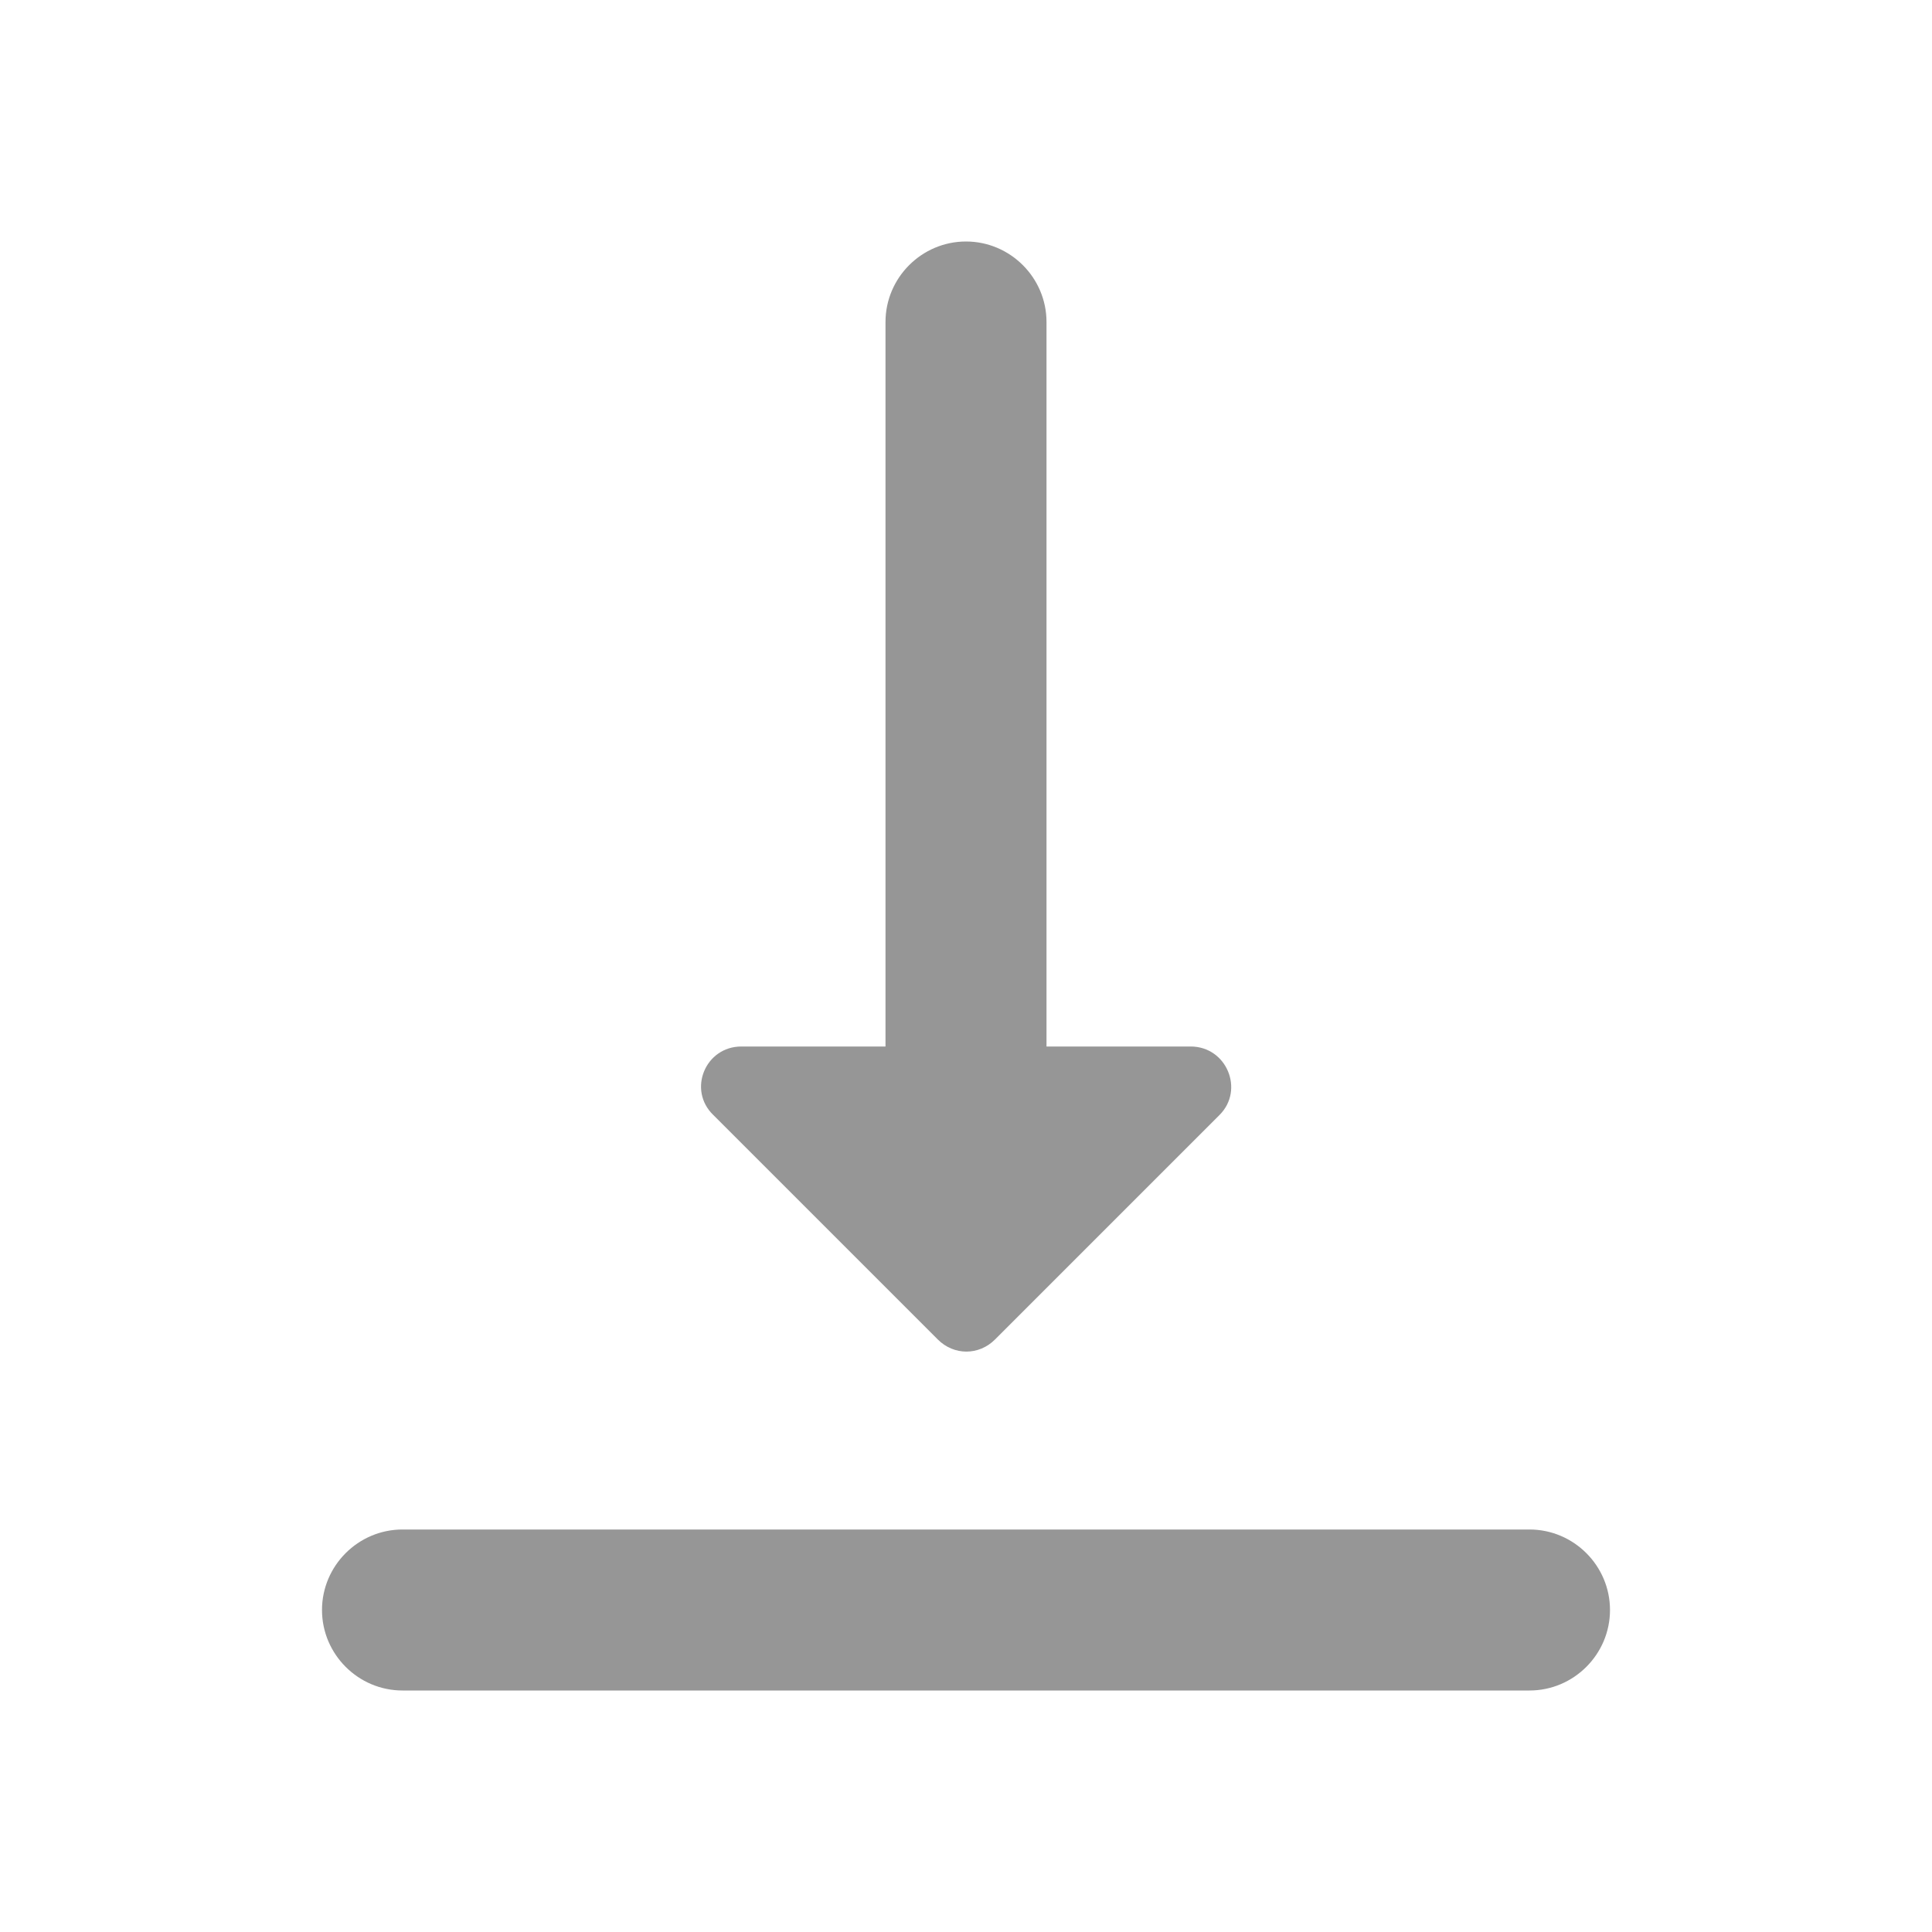 <svg width="24" height="24" viewBox="0 0 24 24" fill="none" xmlns="http://www.w3.org/2000/svg">
<path fill-rule="evenodd" clip-rule="evenodd" d="M14.79 13H13V4C13 3.45 12.55 3 12 3C11.45 3 11 3.45 11 4V13H9.21C8.76 13 8.54 13.54 8.86 13.85L11.65 16.64C11.85 16.84 12.16 16.84 12.36 16.64L15.15 13.85C15.46 13.54 15.24 13 14.79 13ZM4 20C4 20.55 4.45 21 5 21H19C19.55 21 20 20.55 20 20C20 19.45 19.55 19 19 19H5C4.45 19 4 19.45 4 20Z" fill="#969696"/>
</svg>
